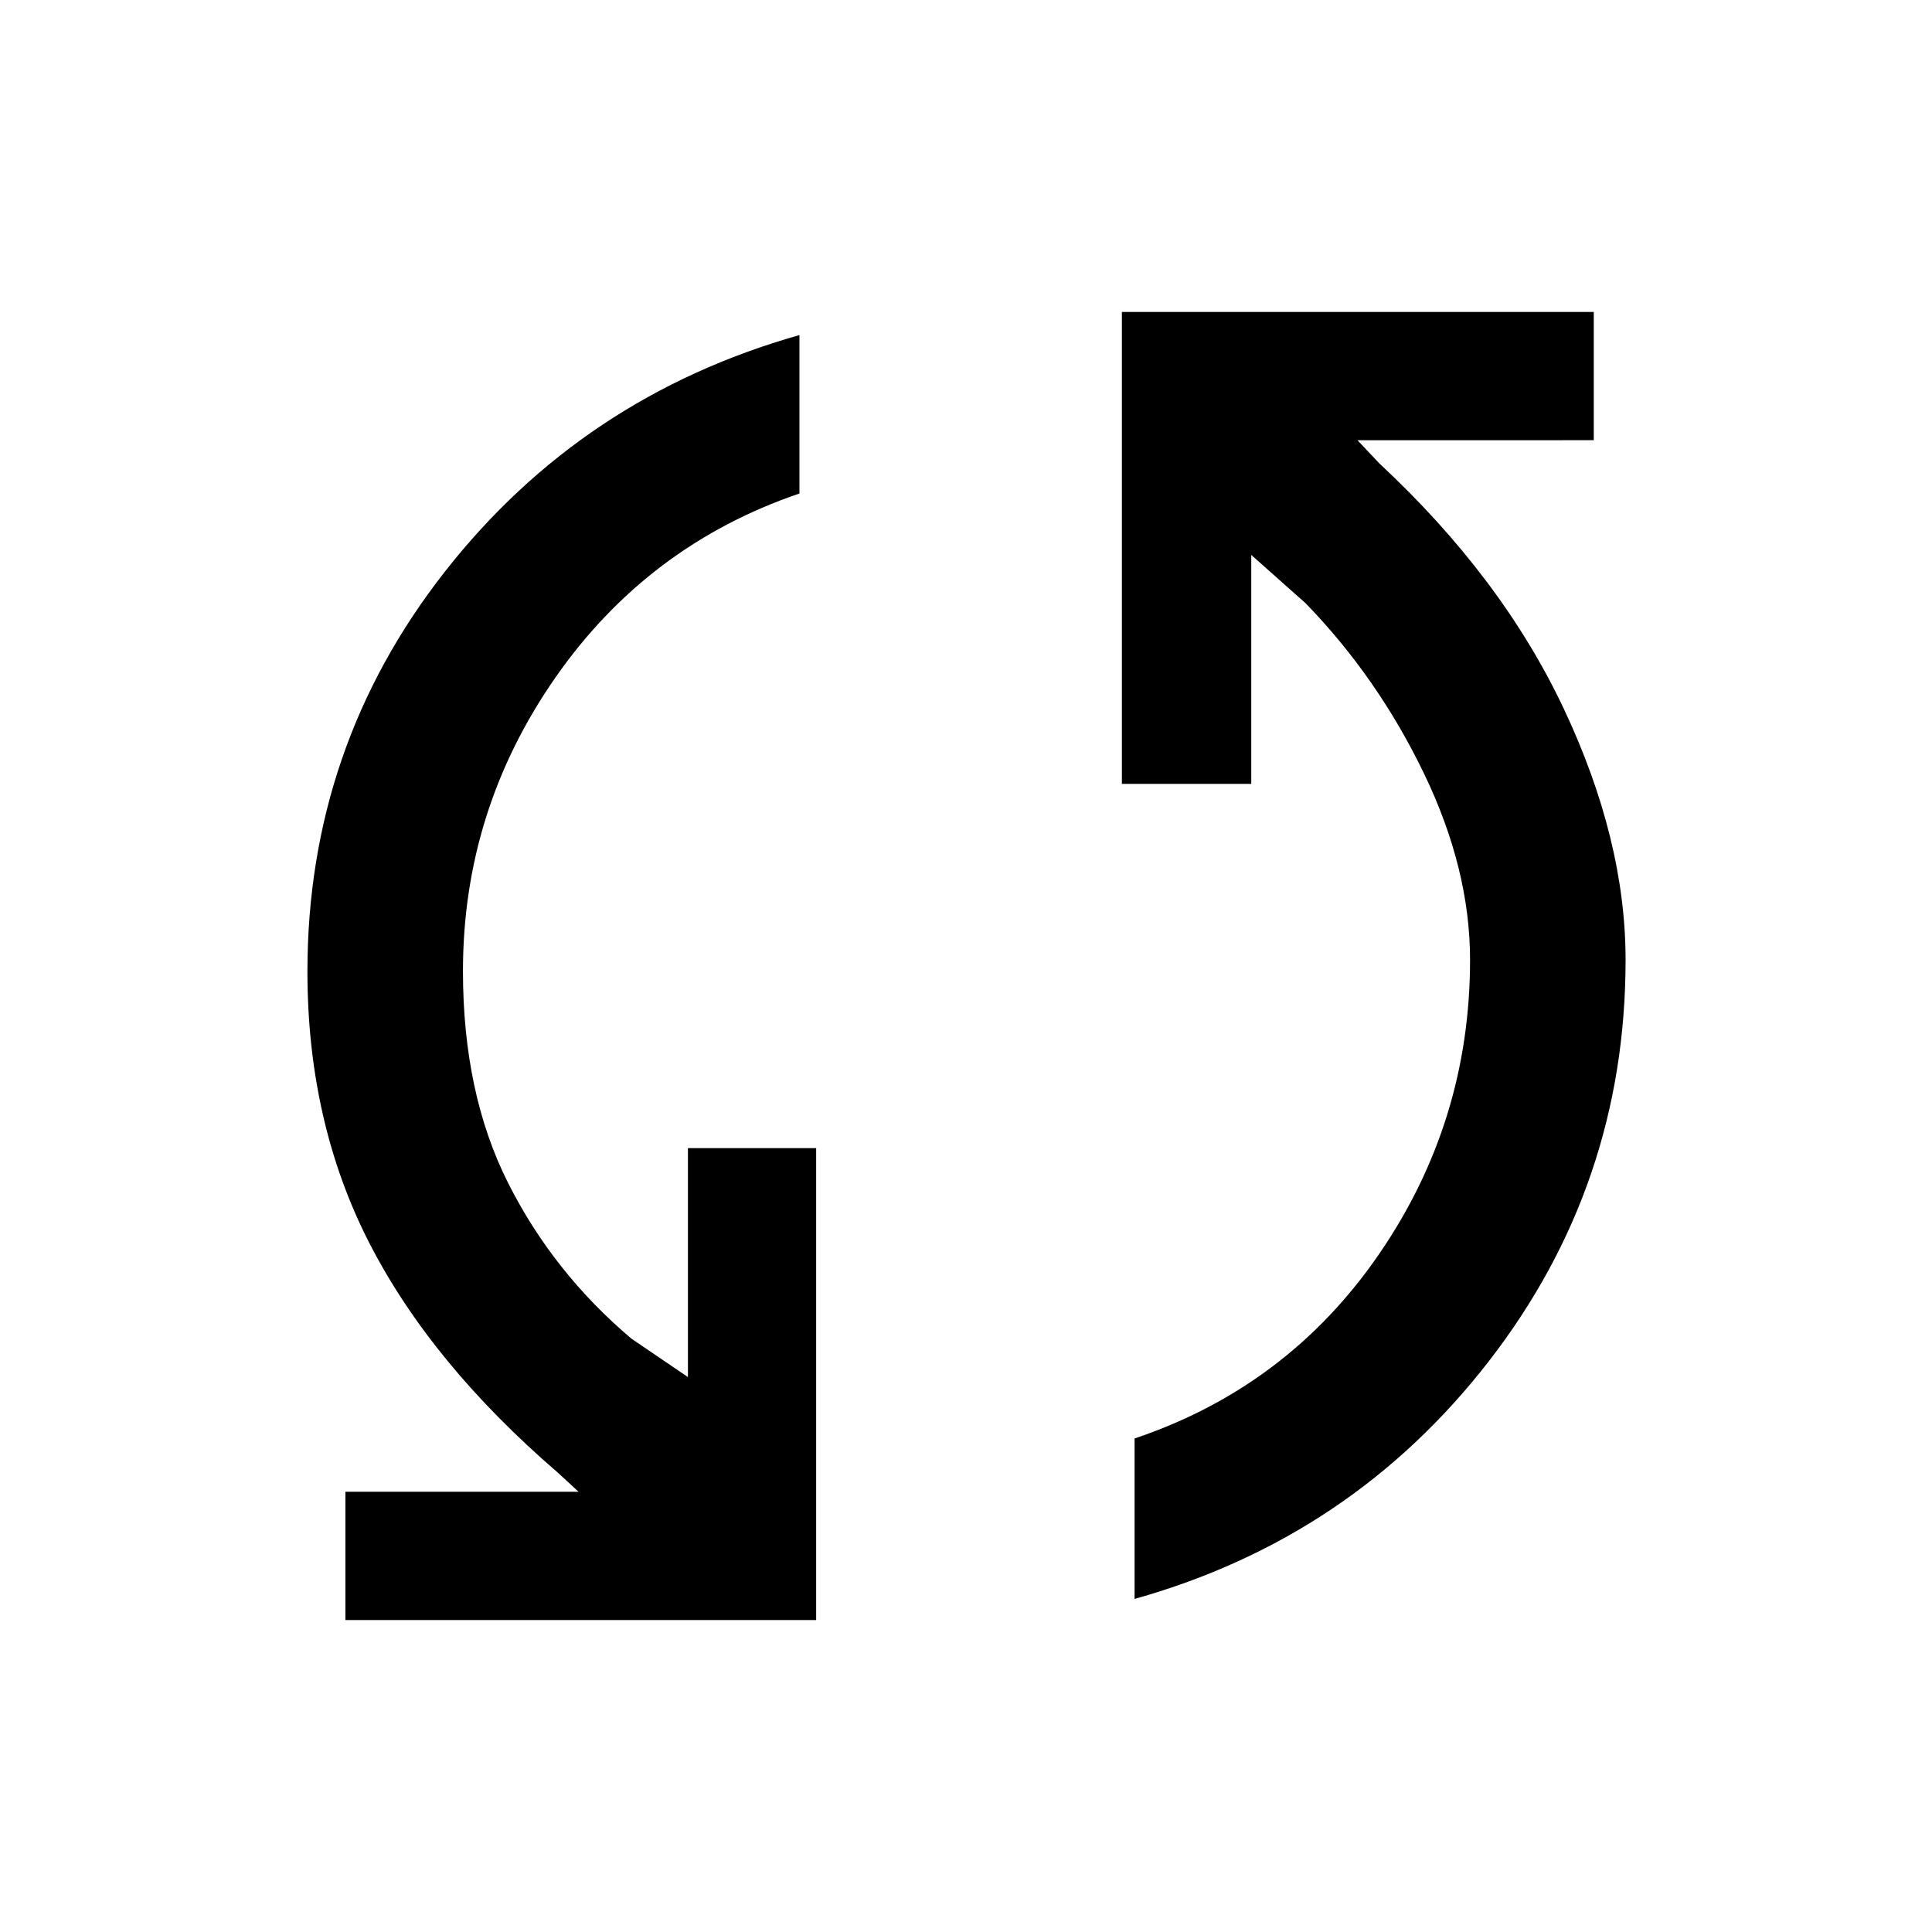 <svg xmlns="http://www.w3.org/2000/svg" height="48" viewBox="0 -960 960 960" width="48"><path d="M171.63-155.02v-63.72H287.5l-10.35-9.54q-63.06-54.33-93.73-114.27-30.66-59.94-30.66-134.71 0-111.52 68.25-198.63 68.26-87.1 176.23-117.61v78.72q-75.52 25.72-121.36 91.6-45.84 65.89-45.84 145.73 0 60.69 22.41 105.21 22.4 44.52 61.27 77.39l28.11 19.11V-389.5h63.71v234.48H171.63Zm392.13-10.48v-79.72q76.07-25.61 121.38-91.47 45.32-65.86 45.32-146.36 0-45.19-22.94-92.71-22.93-47.52-58.67-84.39l-27.11-24.11v113.76h-64.28v-234.48h234.47v63.72H674.5l10.91 11.54q60.87 56.67 91.6 121.83 30.73 65.16 30.73 124.89 0 111.78-68.03 199.49-68.04 87.71-175.95 118.01Z"/></svg>